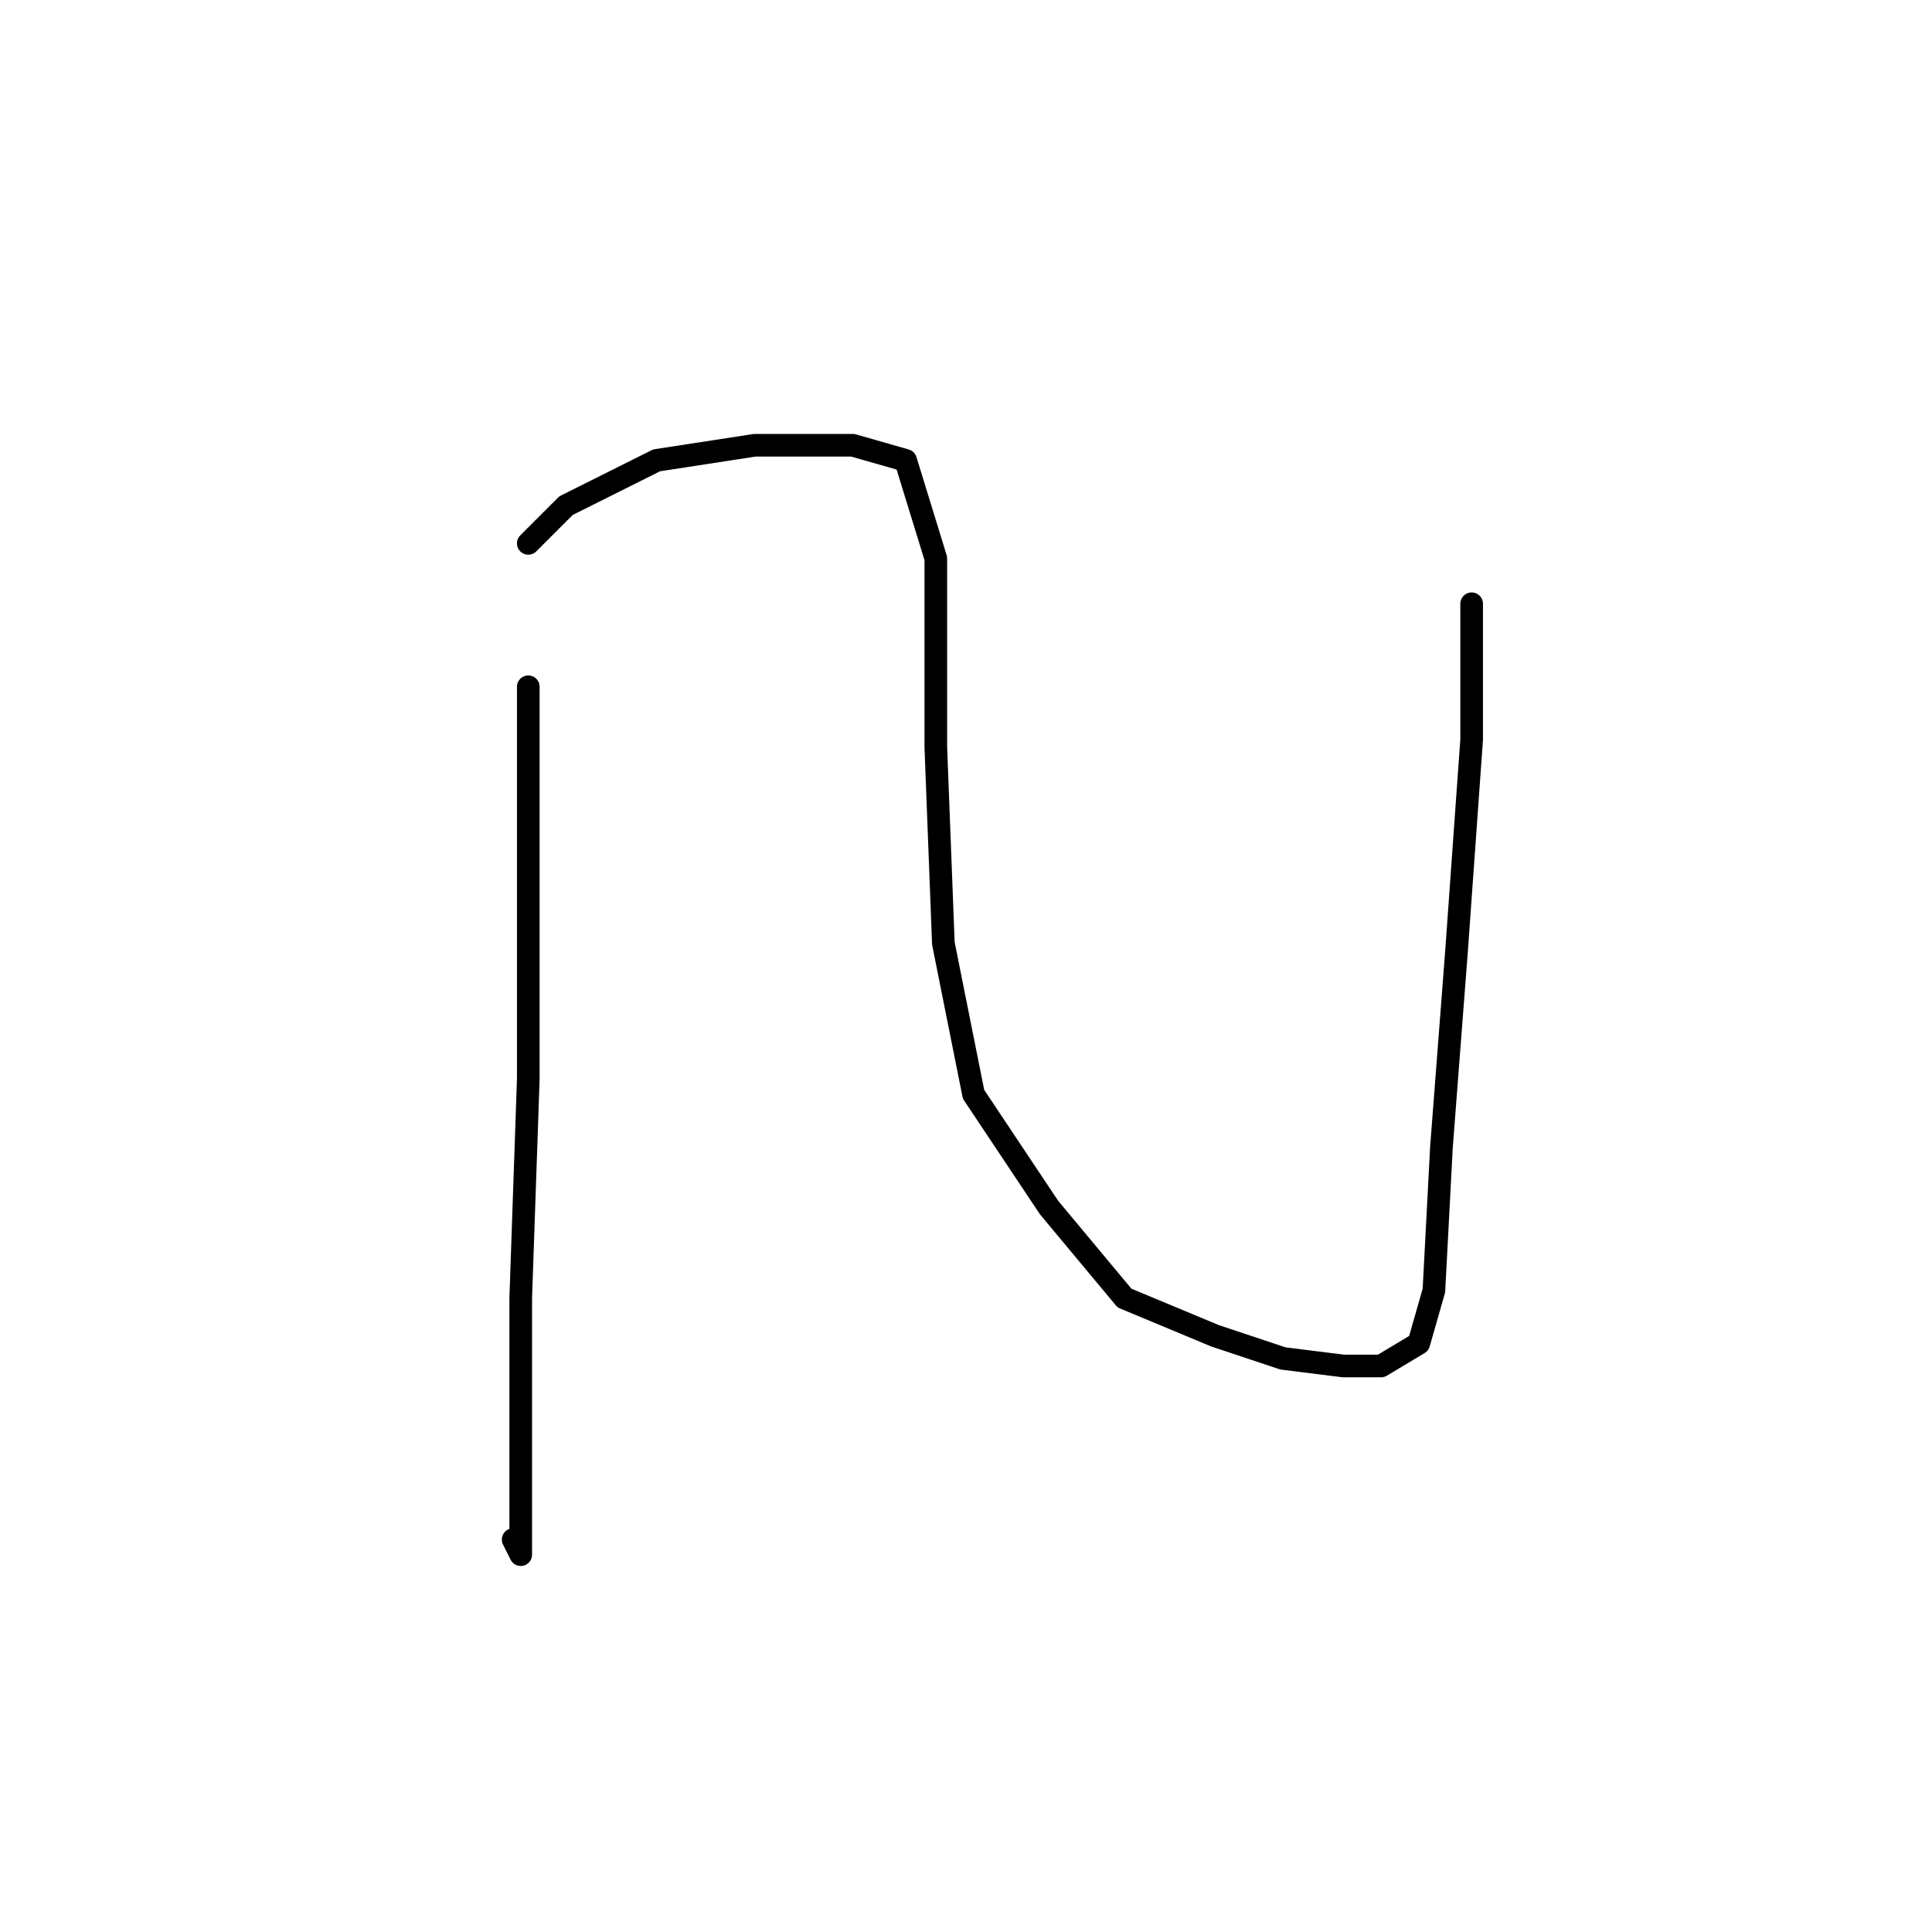 <?xml version="1.0" standalone="no"?>
    <svg width="256" height="256" xmlns="http://www.w3.org/2000/svg" version="1.1">
    <polyline stroke="black" stroke-width="3" stroke-linecap="round" fill="transparent" stroke-linejoin="round" points="70 91 70 100 70 126 70 143 69 172 69 191 69 203 69 206 68 204 68 204 " />
        <polyline stroke="black" stroke-width="3" stroke-linecap="round" fill="transparent" stroke-linejoin="round" points="70 72 75 67 87 61 100 59 113 59 120 61 124 74 124 99 125 125 129 145 139 160 149 172 161 177 170 180 178 181 183 181 188 178 190 171 191 152 193 126 195 98 195 80 195 80 " />
        </svg>